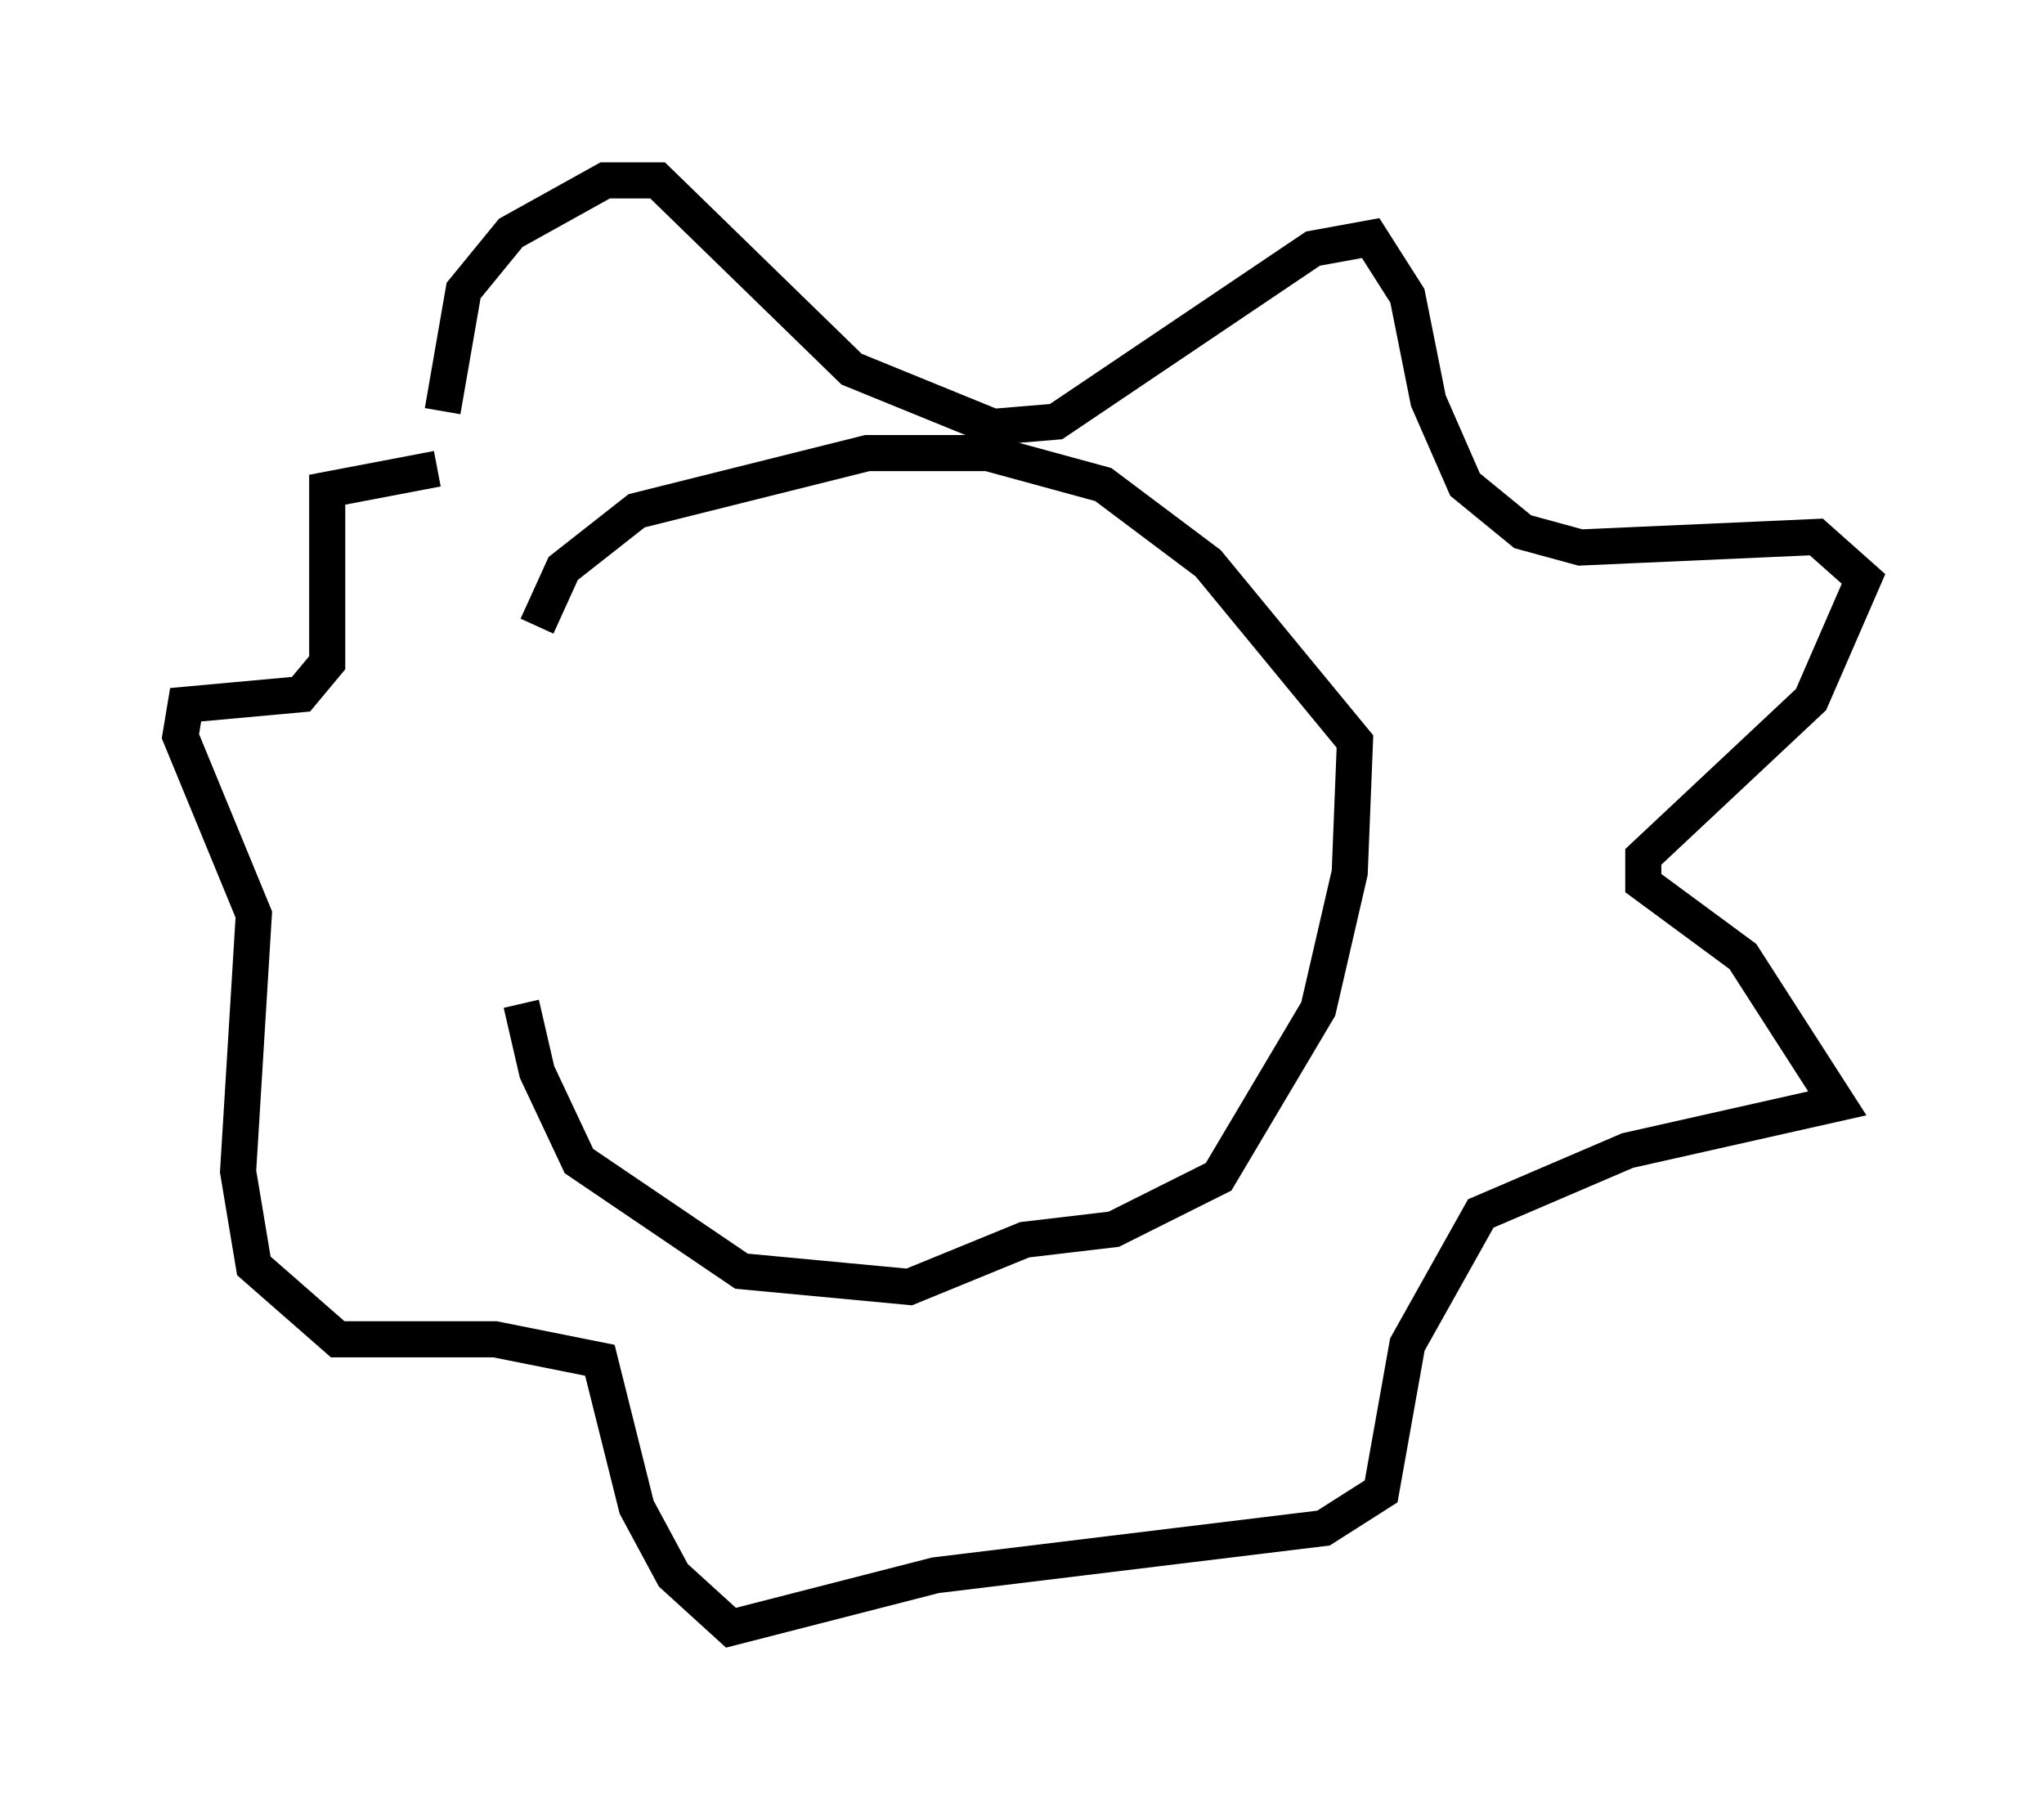 <?xml version="1.0" encoding="utf-8" ?>
<svg baseProfile="full" height="50.089" version="1.1" width="56.626" xmlns="http://www.w3.org/2000/svg" xmlns:ev="http://www.w3.org/2001/xml-events" xmlns:xlink="http://www.w3.org/1999/xlink"><defs /><rect fill="white" height="50.089" width="56.626" x="0" y="0" /><path d="M14.732, 16.62 m-0.291, 11.184 l0.436, 1.888 1.162, 2.469 l4.503, 3.05 4.648, 0.436 l3.196, -1.307 2.469, -0.291 l2.905, -1.453 2.76, -4.648 l0.872, -3.777 0.145, -3.631 l-4.067, -4.939 -2.905, -2.179 l-3.196, -0.872 -3.341, 0.0 l-6.391, 1.598 -2.034, 1.598 l-0.726, 1.598 m-2.615, -5.955 l0.581, -3.341 1.307, -1.598 l2.615, -1.453 1.453, 0.0 l5.374, 5.229 3.922, 1.598 l1.743, -0.145 7.117, -4.793 l1.598, -0.291 1.017, 1.598 l0.581, 2.905 1.017, 2.324 l1.598, 1.307 1.598, 0.436 l6.536, -0.291 1.307, 1.162 l-1.453, 3.341 -4.648, 4.358 l0.0, 0.726 2.76, 2.034 l2.615, 4.067 -5.81, 1.307 l-4.067, 1.743 -2.034, 3.631 l-0.726, 4.067 -1.598, 1.017 l-10.749, 1.307 -5.665, 1.453 l-1.598, -1.453 -1.017, -1.888 l-1.017, -4.067 -2.905, -0.581 l-4.358, 0.0 -2.324, -2.034 l-0.436, -2.615 0.436, -7.117 l-2.034, -4.939 0.145, -0.872 l3.196, -0.291 0.726, -0.872 l0.0, -4.793 3.05, -0.581 m8.279, 8.86 l0.0, 0.0 m6.827, 1.162 " fill="none" stroke="black" stroke-width="1" /></svg>